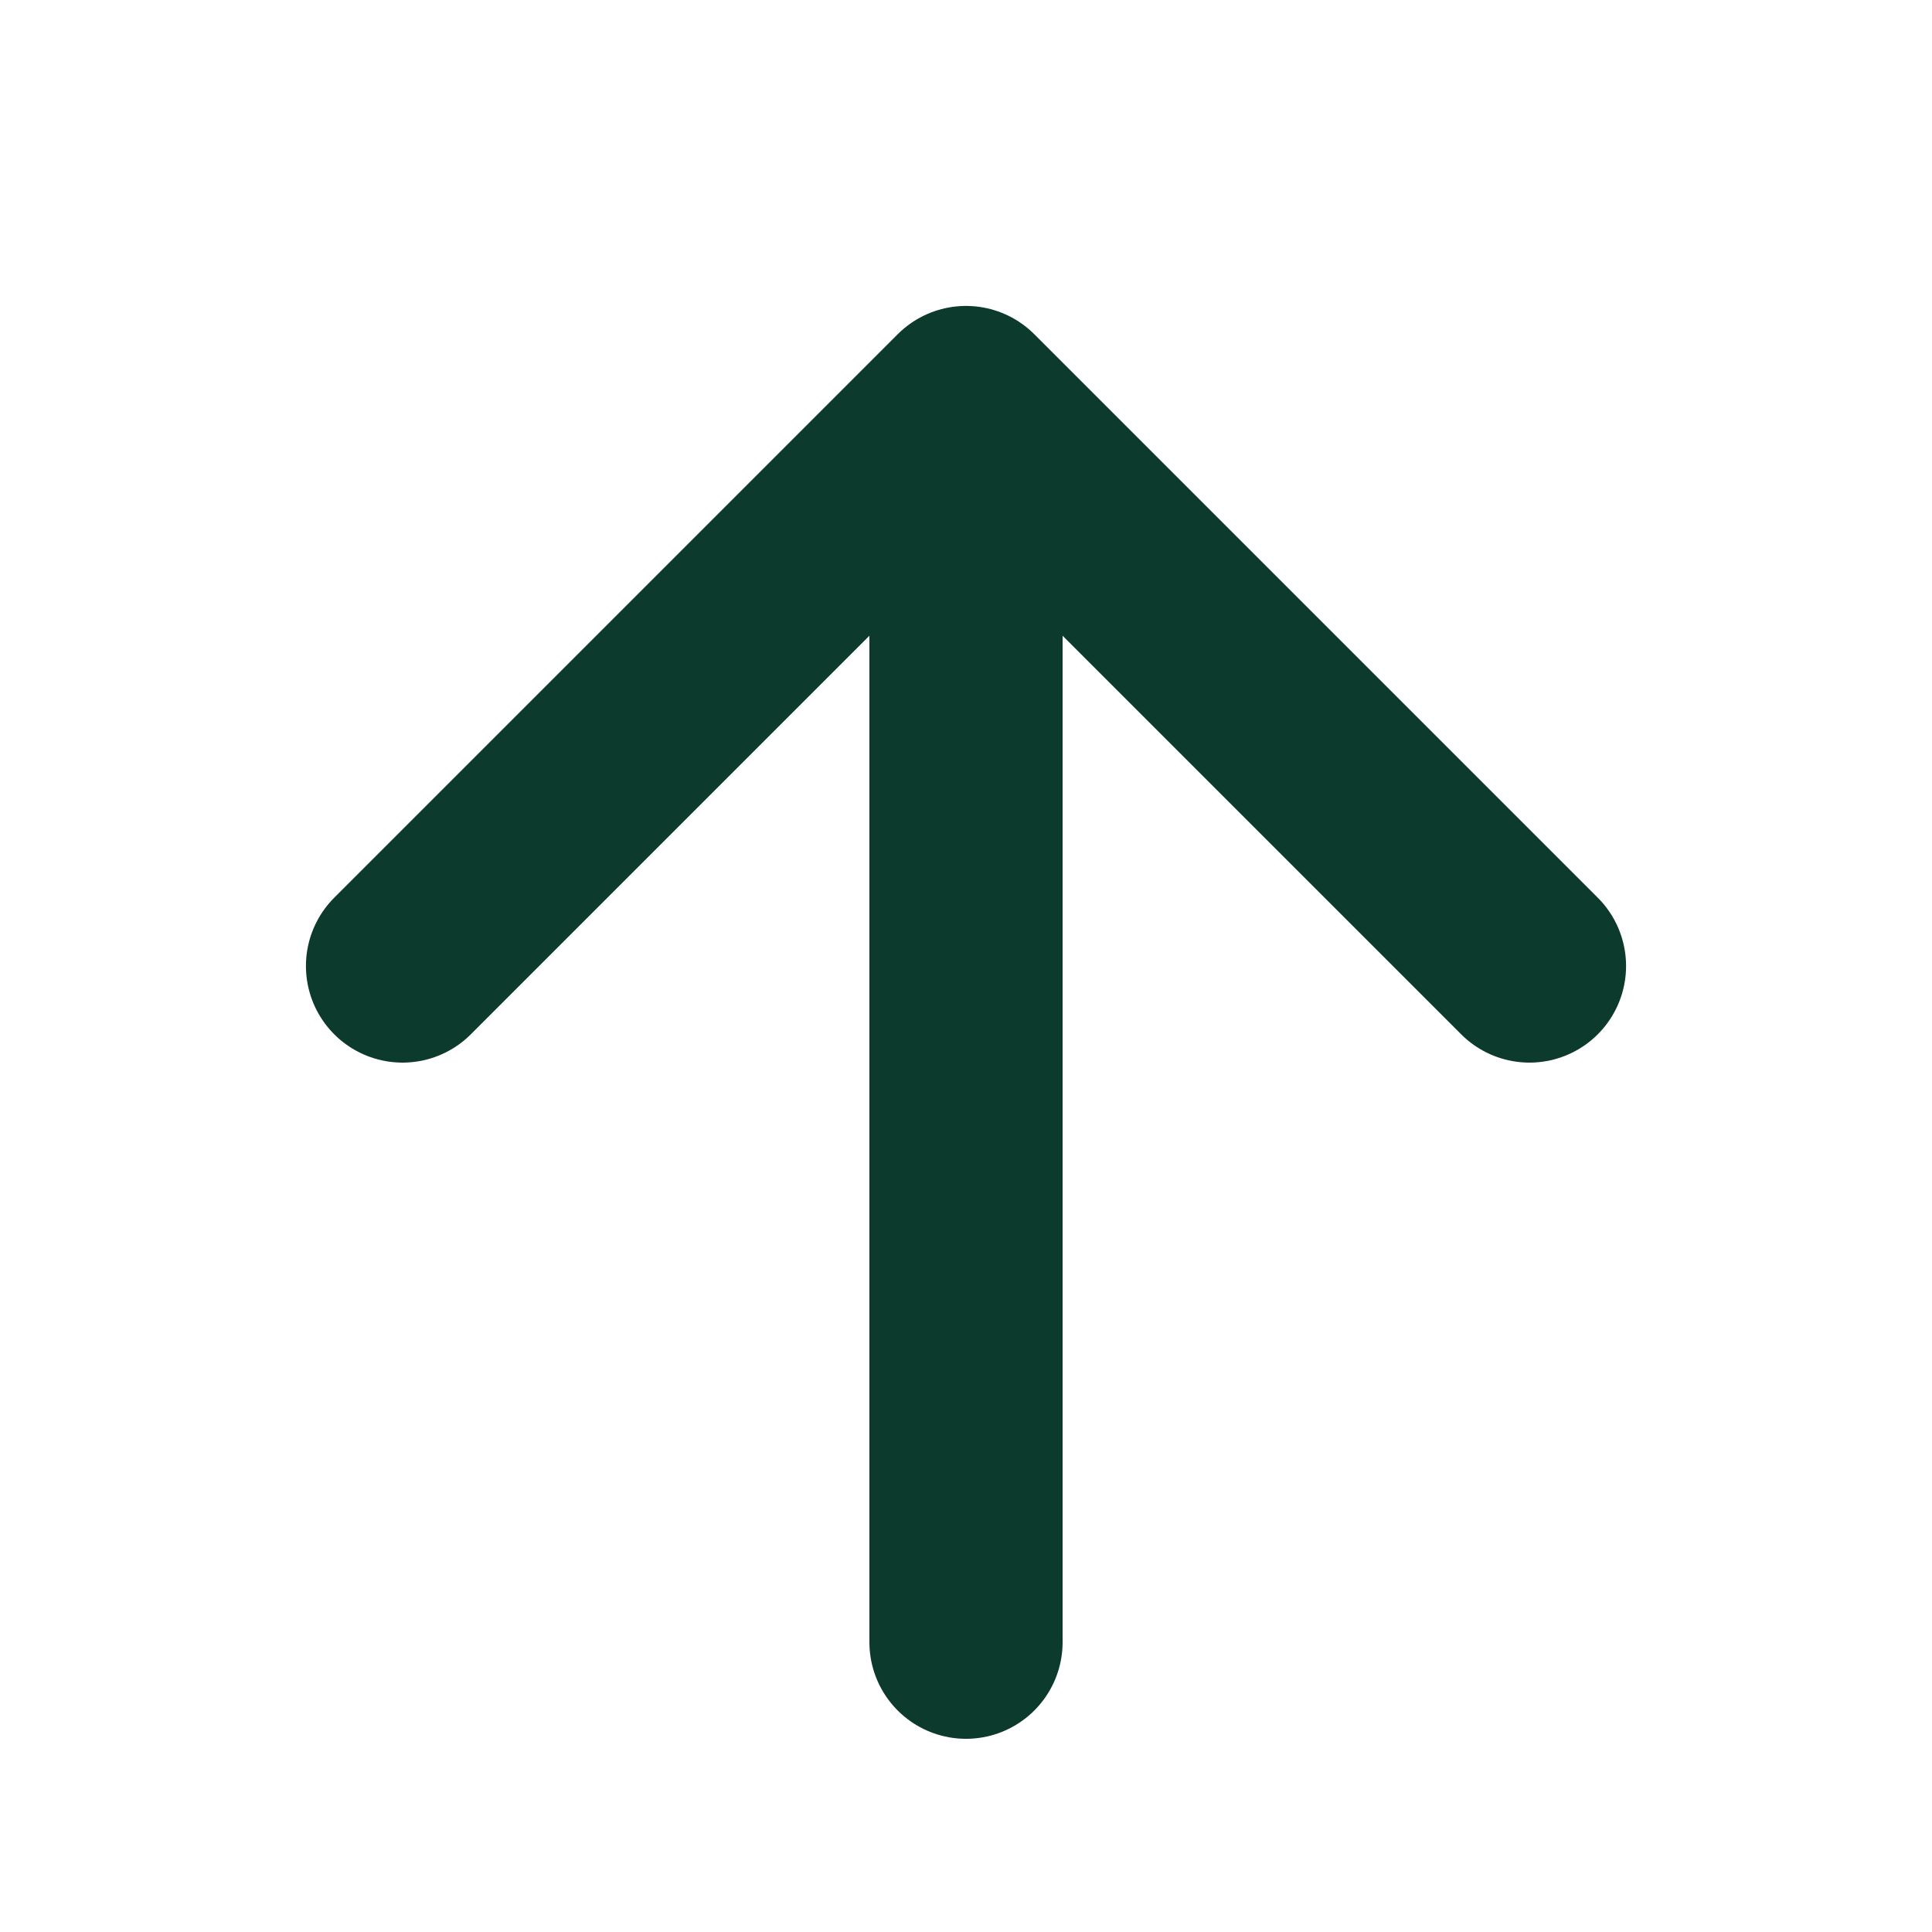 <svg width="20" height="20" viewBox="0 0 20 20" fill="none" xmlns="http://www.w3.org/2000/svg">
<path d="M10 17L10 5" stroke="#0C3A2D" stroke-width="2" stroke-linecap="round" stroke-linejoin="round"/>
<path d="M4.167 10L10 4.167L15.833 10" stroke="#0C3A2D" stroke-width="2" stroke-linecap="round" stroke-linejoin="round"/>
</svg>
